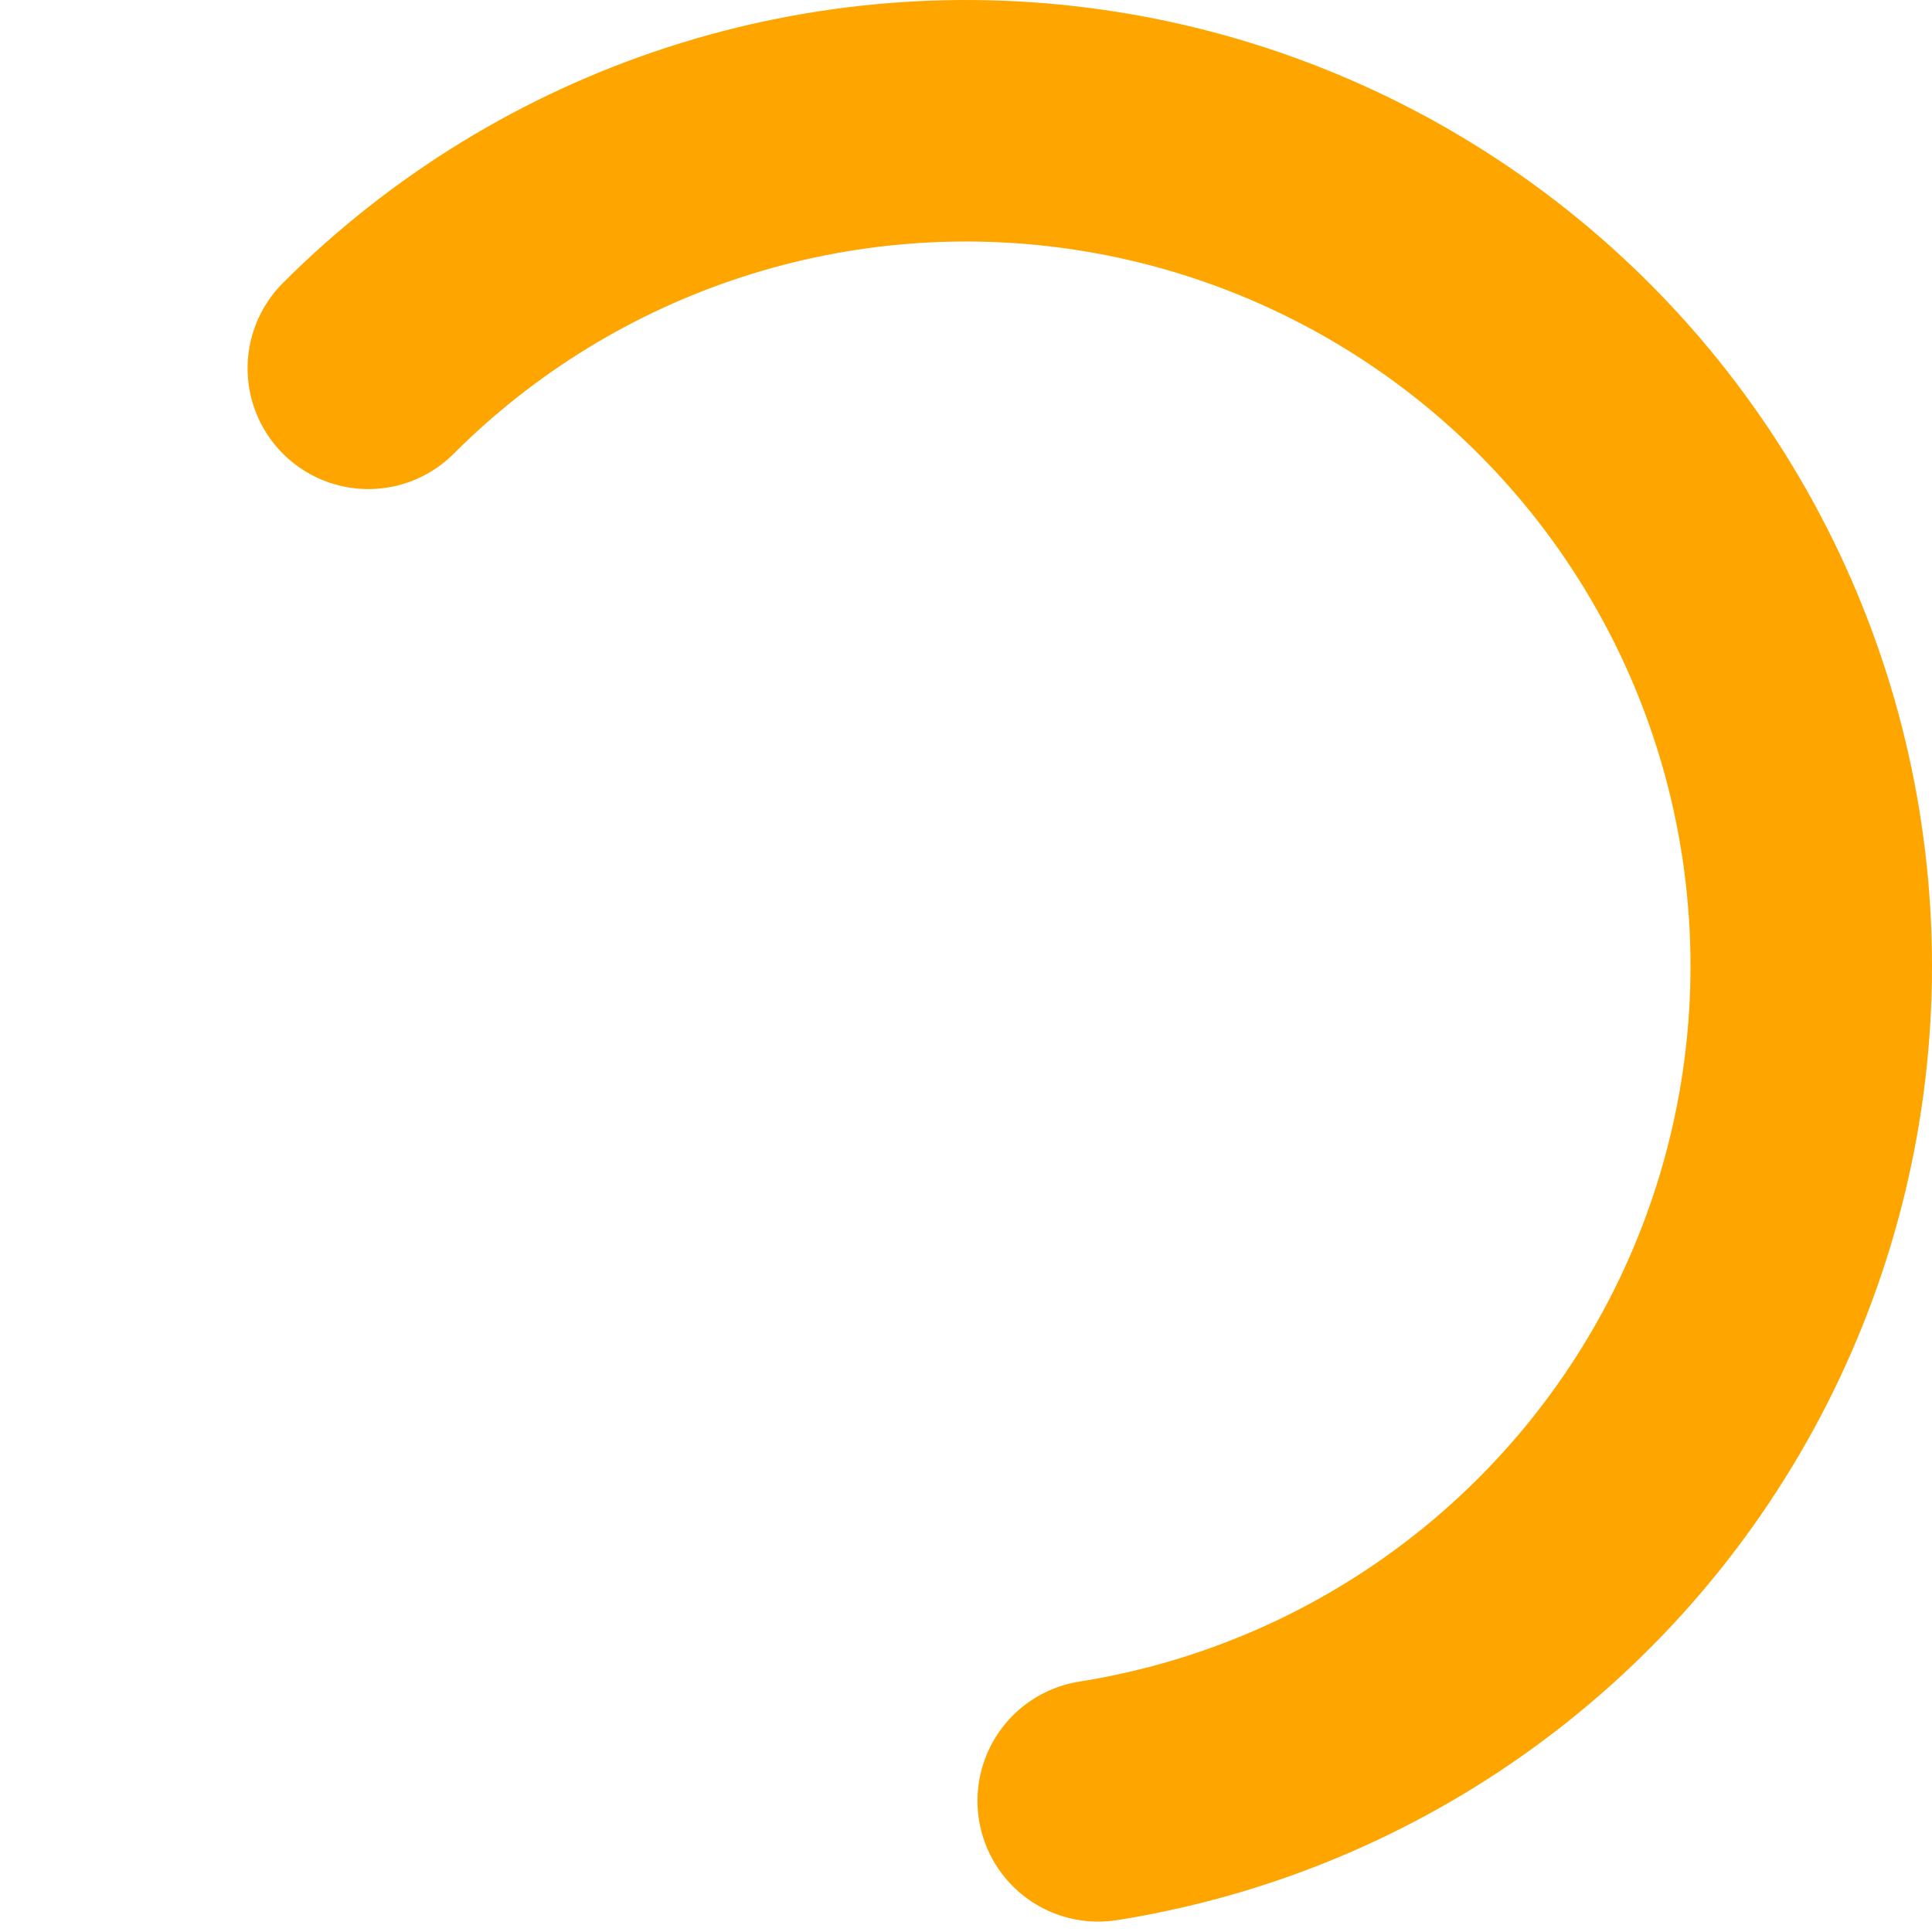<svg width="48" height="48" viewBox="0 0 48 48" fill="transparent" xmlns="http://www.w3.org/2000/svg">
<path d="M9.151 9.151C11.494 6.807 14.359 5.052 17.511 4.028C20.663 3.004 24.012 2.74 27.285 3.259C30.558 3.777 33.662 5.063 36.343 7.011C39.025 8.959 41.207 11.513 42.711 14.466C44.216 17.419 45 20.686 45 24C45 27.314 44.216 30.581 42.711 33.534C41.207 36.487 39.025 39.041 36.343 40.989C33.662 42.937 30.558 44.223 27.285 44.742" stroke="#FEA500" stroke-width="6" stroke-linecap="round" stroke-linejoin="round"/>
<animateTransform type="rotate" repeatCount="indefinite" attributeName="transform" from="0 0 0" to="360 0 0" begin="0" dur="1s"></animateTransform>
</svg>
